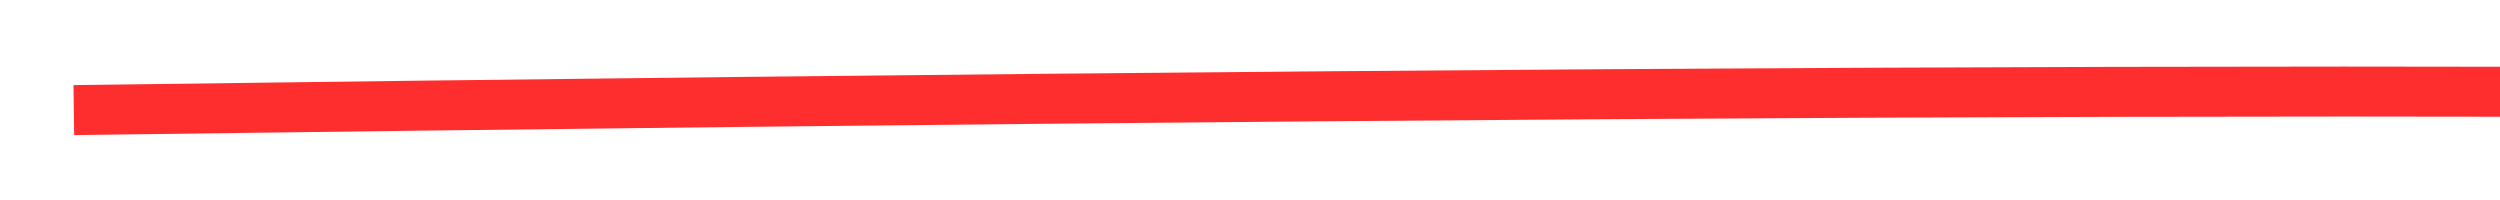 ﻿<?xml version="1.0" encoding="utf-8"?>
<svg version="1.1" xmlns:xlink="http://www.w3.org/1999/xlink" width="100px" height="8px" viewBox="58 86  100 8" xmlns="http://www.w3.org/2000/svg">
  <g transform="matrix(0.035 -0.999 0.999 0.035 14.286 194.793 )">
    <path d="M 106 43  C 109.555 116.357  111.23 164.023  111.025 186  " stroke-width="2" stroke="#ff2e2e" fill="none" />
    <path d="M 115.405 180.962  L 111.045 185.186  L 106.82 180.826  L 105.384 182.217  L 110.304 187.296  L 111 188.014  L 111.718 187.318  L 116.797 182.398  L 115.405 180.962  Z " fill-rule="nonzero" fill="#ff2e2e" stroke="none" />
  </g>
</svg>